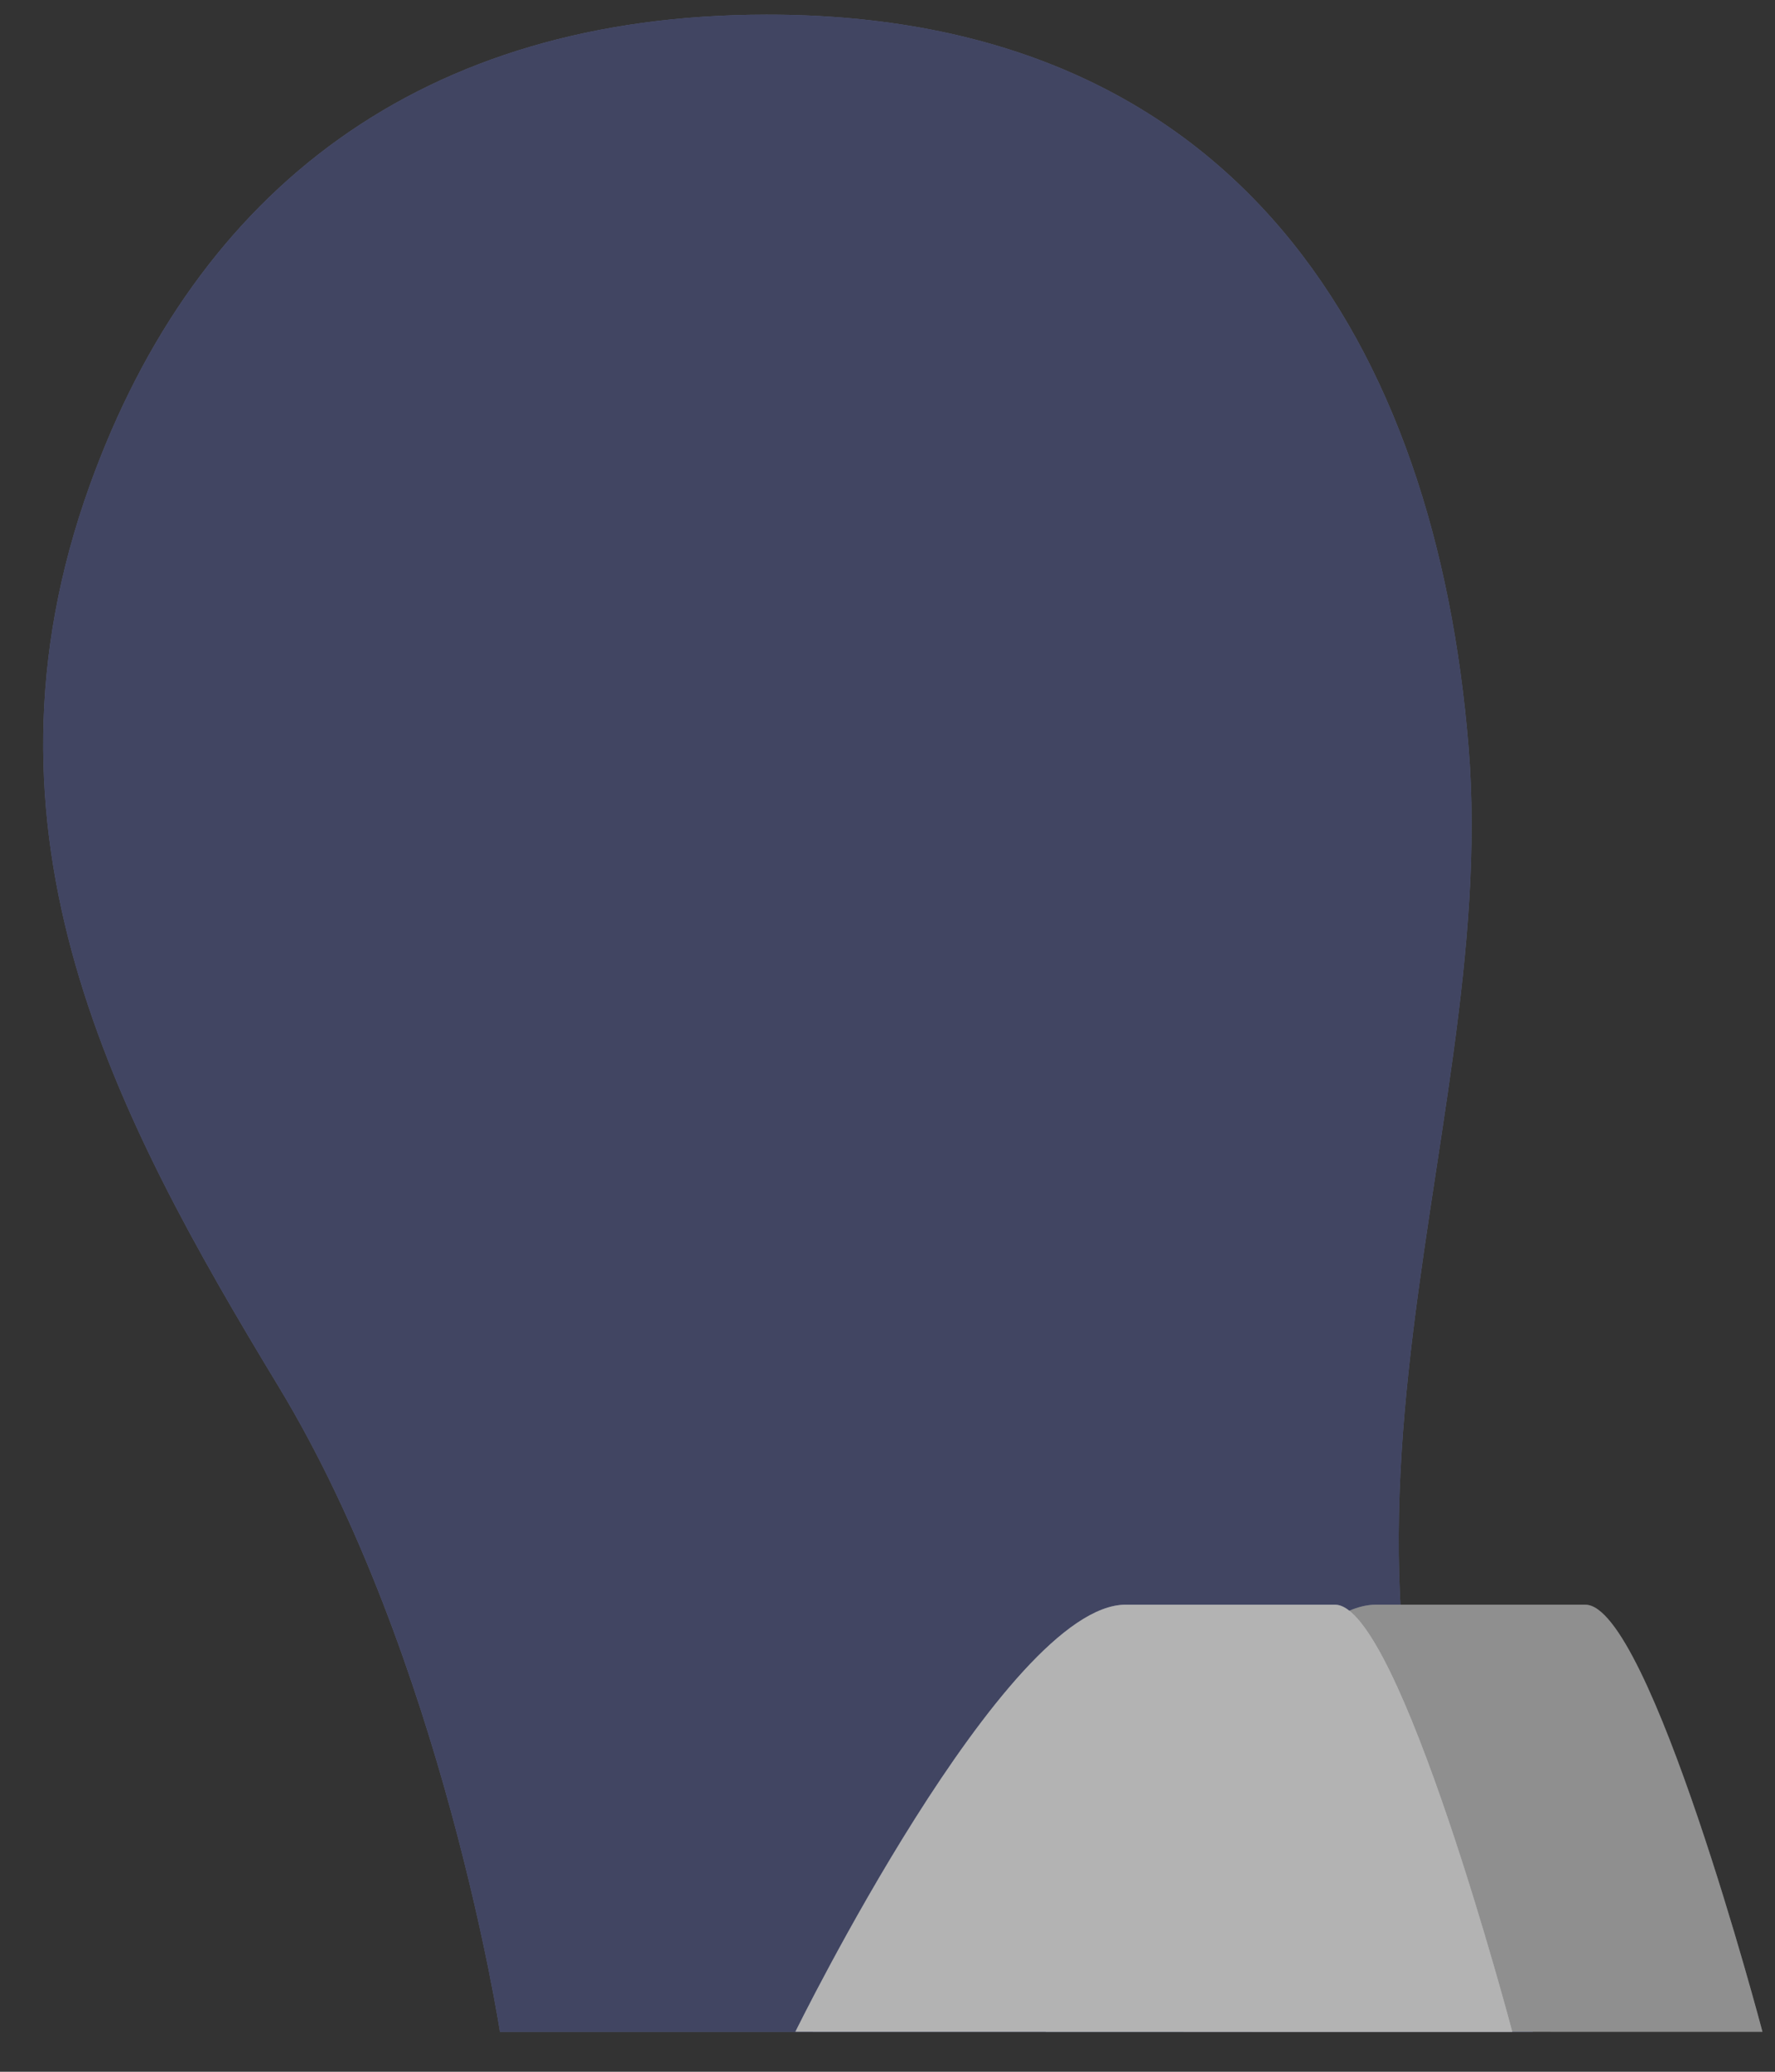 <?xml version="1.0" encoding="UTF-8" standalone="no"?>
<!DOCTYPE svg PUBLIC "-//W3C//DTD SVG 1.1//EN" "http://www.w3.org/Graphics/SVG/1.1/DTD/svg11.dtd">
<svg width="100%" height="100%" viewBox="0 0 36 42" version="1.1" xmlns="http://www.w3.org/2000/svg" xmlns:xlink="http://www.w3.org/1999/xlink" xml:space="preserve" xmlns:serif="http://www.serif.com/" style="fill-rule:evenodd;clip-rule:evenodd;stroke-linejoin:round;stroke-miterlimit:2;">
    <rect x="0" y="0" width="36" height="42" fill="#333333" stroke="none"/>
    <g transform="matrix(1,0,0,1,-130,-141)">
        <g id="Background---Rear-Lower-Leg" serif:id="Background - Rear Lower Leg">
            <g transform="matrix(1,0,0,1,145.07,141.286)">
                <path d="M16.021,40.905L-4.93,40.905C-4.93,40.905 -6.093,33.312 -9.419,27.825C-12.744,22.338 -15.802,16.621 -13.243,9.535C-11.082,3.55 -6.514,0.018 0.472,0.011C10.035,0 14.05,6.709 14.715,14.856C15.38,23.003 10.367,31.814 16.021,40.905Z" style="fill:rgb(131,139,197);fill-rule:nonzero;"/>
            </g>
            <g opacity="0.5">
                <g transform="matrix(1,0,0,1,145.07,141.286)">
                    <path d="M16.021,40.905L-4.93,40.905C-4.93,40.905 -6.093,33.312 -9.419,27.825C-12.744,22.338 -15.802,16.621 -13.243,9.535C-11.082,3.55 -6.514,0.018 0.472,0.011C10.035,0 14.05,6.709 14.715,14.856C15.38,23.003 10.367,31.814 16.021,40.905Z" style="fill-rule:nonzero;"/>
                </g>
            </g>
            <g transform="matrix(0.62,0.784,0.784,-0.62,150.574,174.844)">
                <path d="M6.157,-4.059C6.157,-4.059 2,4.647 3.521,6.57L6.157,9.902C6.968,10.927 15.18,7.347 15.18,7.347L6.157,-4.059Z" style="fill:rgb(204,204,204);fill-rule:nonzero;"/>
            </g>
            <g opacity="0.3">
                <g transform="matrix(0.62,0.784,0.784,-0.62,150.574,174.844)">
                    <path d="M6.157,-4.059C6.157,-4.059 2,4.647 3.521,6.57L6.157,9.902C6.968,10.927 15.18,7.347 15.18,7.347L6.157,-4.059Z" style="fill-rule:nonzero;"/>
                </g>
            </g>
            <g transform="matrix(0.62,0.784,0.784,-0.62,145.498,174.844)">
                <path d="M6.157,-4.06C6.157,-4.06 2,4.647 3.521,6.57L6.157,9.902C6.968,10.927 15.181,7.348 15.181,7.348L6.157,-4.06Z" style="fill:white;fill-rule:nonzero;"/>
            </g>
            <g opacity="0.3">
                <g transform="matrix(0.62,0.784,0.784,-0.62,145.498,174.844)">
                    <path d="M6.157,-4.06C6.157,-4.06 2,4.647 3.521,6.57L6.157,9.902C6.968,10.927 15.181,7.348 15.181,7.348L6.157,-4.06Z" style="fill-rule:nonzero;"/>
                </g>
            </g>
        </g>
    </g>
</svg>
